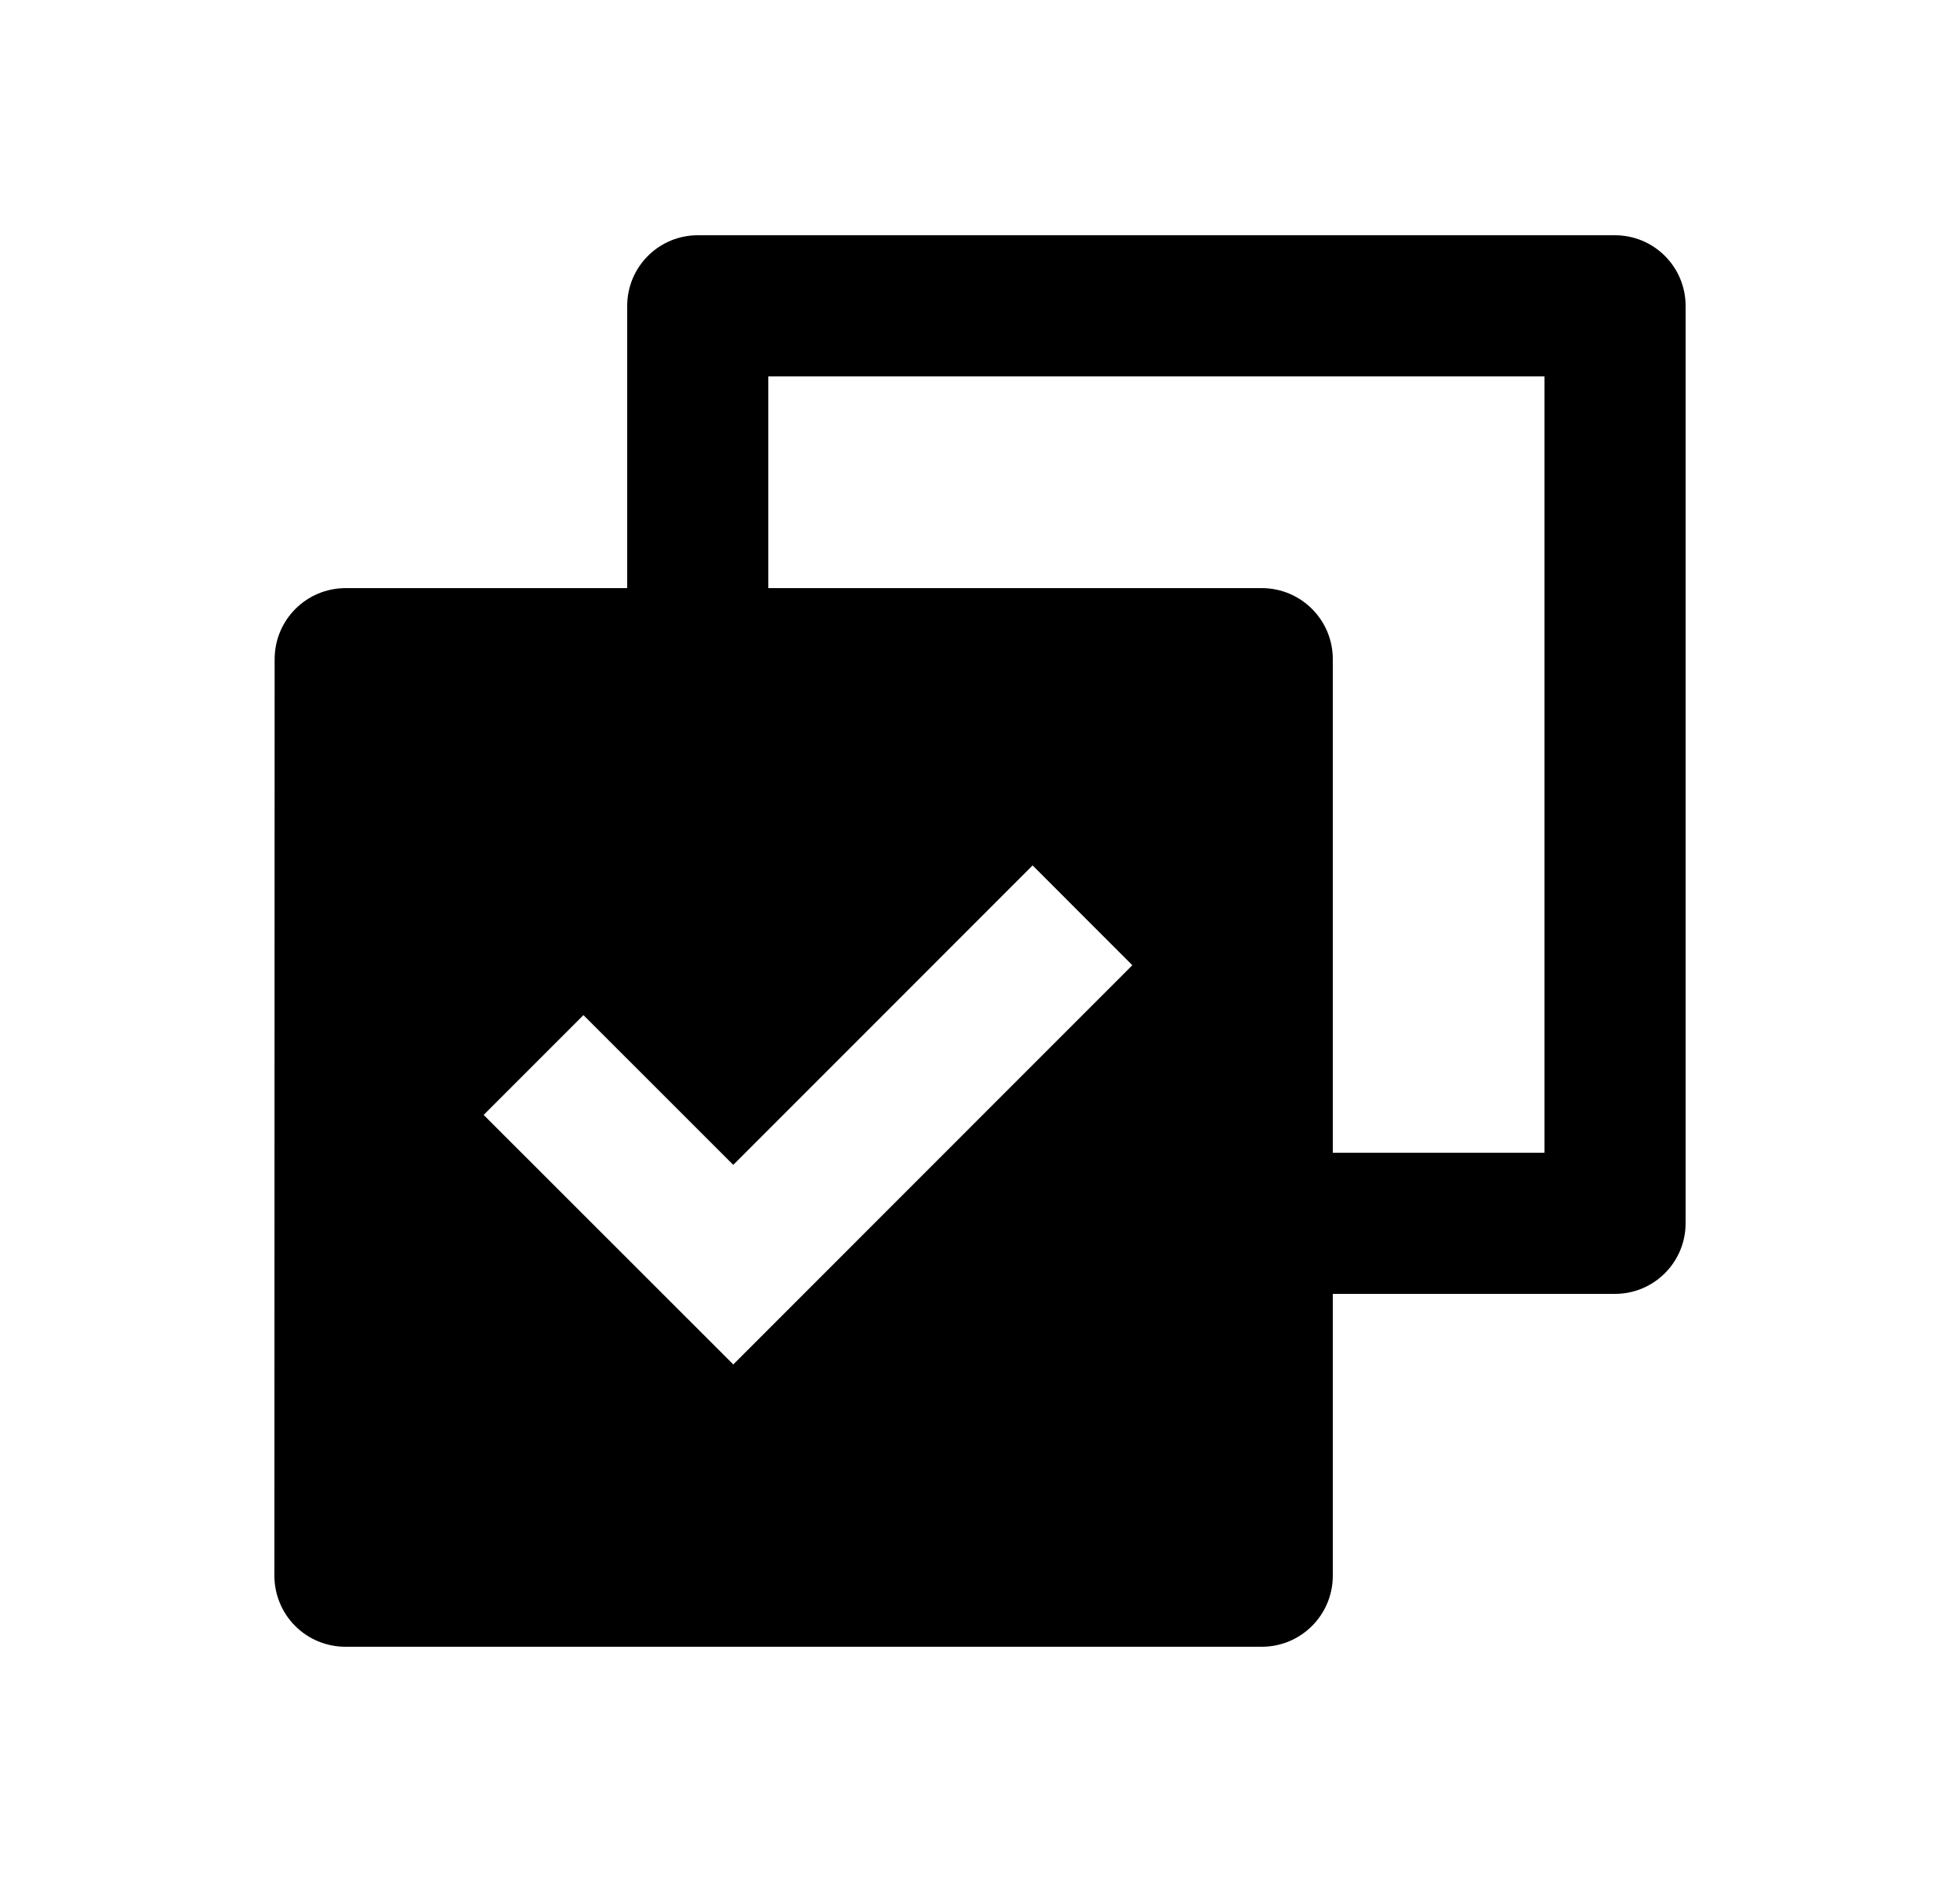 <svg width="25" height="24" viewBox="0 0 25 24" fill="none" xmlns="http://www.w3.org/2000/svg">
<path d="M8 7.5V3.9C8 3.661 8.095 3.432 8.264 3.264C8.432 3.095 8.661 3 8.9 3H20.6C20.839 3 21.068 3.095 21.236 3.264C21.405 3.432 21.5 3.661 21.5 3.9V15.6C21.5 15.839 21.405 16.068 21.236 16.236C21.068 16.405 20.839 16.5 20.6 16.5H17V20.094C17 20.594 16.596 21 16.094 21H4.406C4.287 21 4.169 20.977 4.059 20.931C3.949 20.886 3.849 20.819 3.765 20.735C3.681 20.651 3.614 20.551 3.569 20.441C3.523 20.331 3.5 20.213 3.5 20.094L3.503 8.406C3.503 7.906 3.907 7.5 4.409 7.5H8ZM9.8 7.5H16.094C16.594 7.5 17 7.904 17 8.406V14.7H19.7V4.8H9.8V7.5ZM9.353 17.4L14.443 12.309L13.171 11.036L9.353 14.855L7.442 12.945L6.169 14.218L9.353 17.4Z" fill="#0A0D14" style="fill:#0A0D14;fill:color(display-p3 0.039 0.051 0.078);fill-opacity:1;"/>
</svg>
